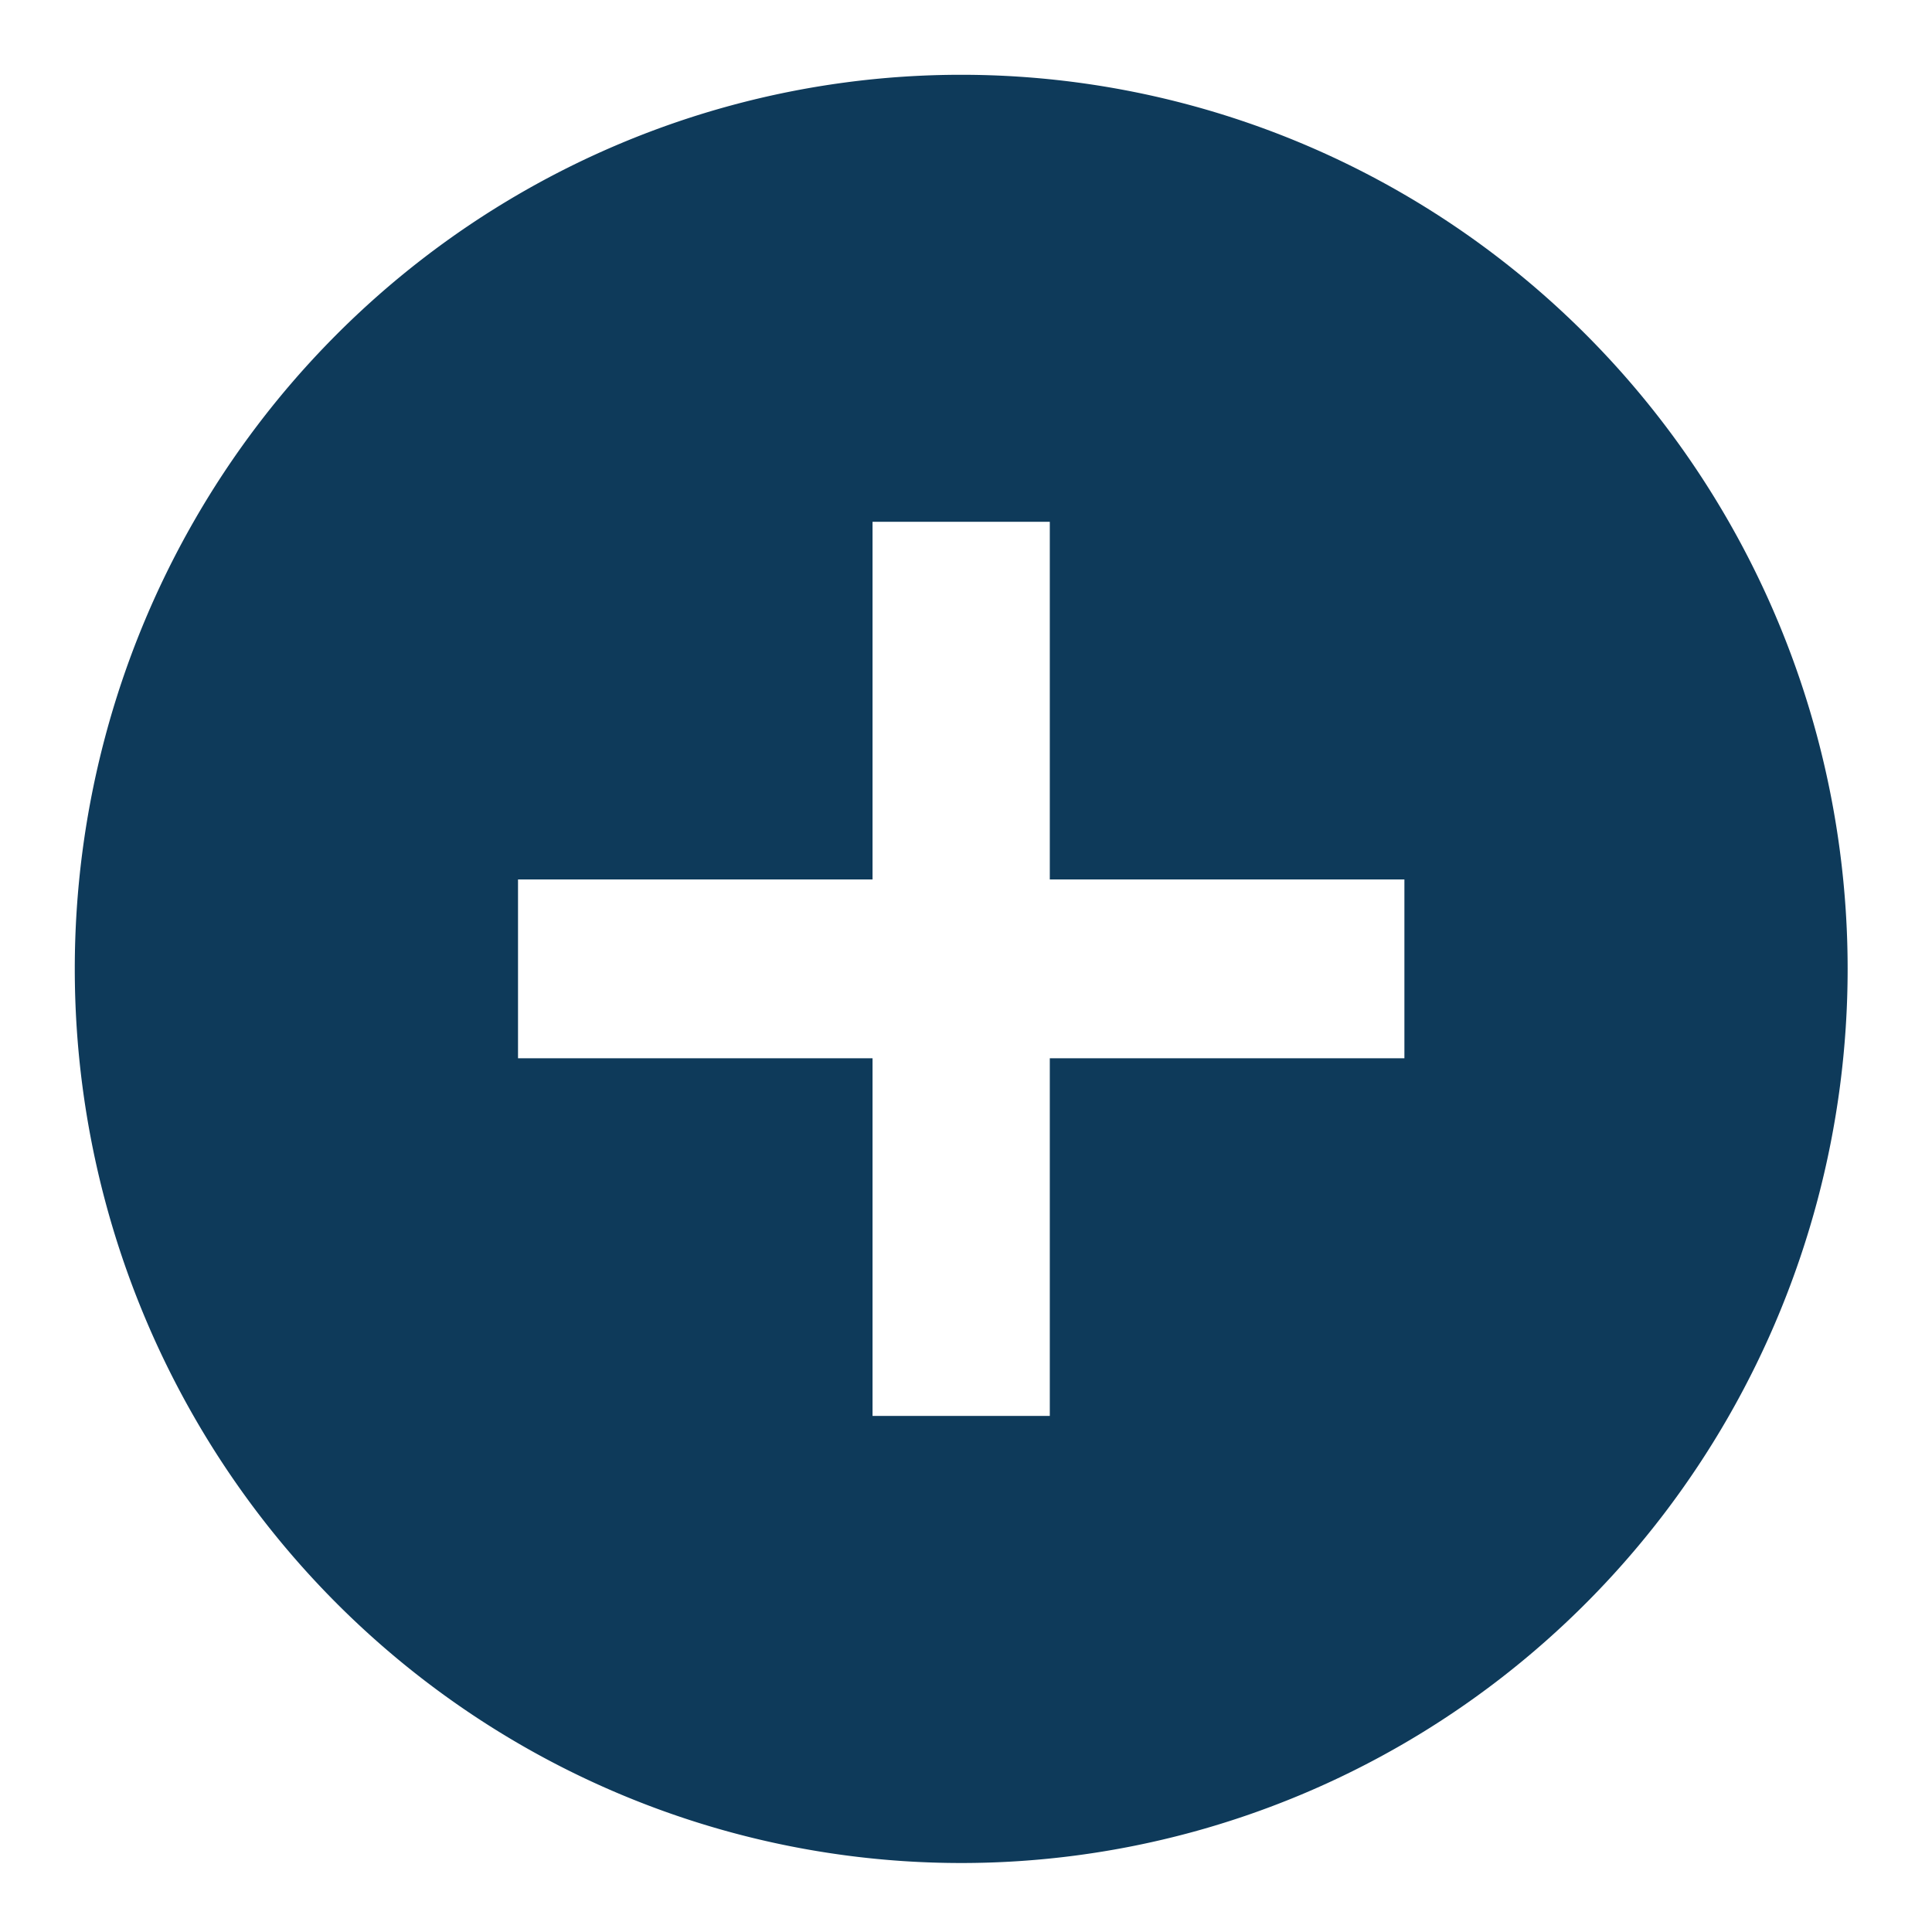 <?xml version="1.0" encoding="UTF-8" standalone="no"?>
<svg
   xmlns:dc="http://purl.org/dc/elements/1.1/"
   xmlns:cc="http://creativecommons.org/ns#"
   xmlns:rdf="http://www.w3.org/1999/02/22-rdf-syntax-ns#"
   xmlns:svg="http://www.w3.org/2000/svg"
   xmlns="http://www.w3.org/2000/svg"
   xmlns:sodipodi="http://sodipodi.sourceforge.net/DTD/sodipodi-0.dtd"
   xmlns:inkscape="http://www.inkscape.org/namespaces/inkscape"
   version="1.1"
   width="24"
   height="24"
   viewBox="0 0 24 24"
   id="svg4"
   sodipodi:docname="add.svg"
   inkscape:version="1.0 (4035a4fb49, 2020-05-01)">
  <defs
     id="defs8" />
  <sodipodi:namedview
     inkscape:document-rotation="0"
     pagecolor="#ffffff"
     bordercolor="#666666"
     borderopacity="1"
     objecttolerance="10"
     gridtolerance="10"
     guidetolerance="10"
     inkscape:pageopacity="0"
     inkscape:pageshadow="2"
     inkscape:window-width="1770"
     inkscape:window-height="1305"
     id="namedview6"
     showgrid="false"
     inkscape:zoom="42"
     inkscape:cx="12"
     inkscape:cy="12"
     inkscape:window-x="-7"
     inkscape:window-y="4"
     inkscape:window-maximized="0"
     inkscape:current-layer="svg4" />
  <path
     d="m 17.446,13.146 h -4.405 v 4.443 H 10.839 V 13.146 H 6.435 V 10.925 H 10.839 V 6.482 h 2.202 V 10.925 h 4.405 M 11.94,0.929 A 11.012,11.107 0 0 0 0.929,12.036 11.012,11.107 0 0 0 11.94,23.143 11.012,11.107 0 0 0 22.952,12.036 11.012,11.107 0 0 0 11.94,0.929 Z"
     id="path2"
     style="fill:#0e3a5a;fill-opacity:1;stroke-width:1.106" />
</svg>
